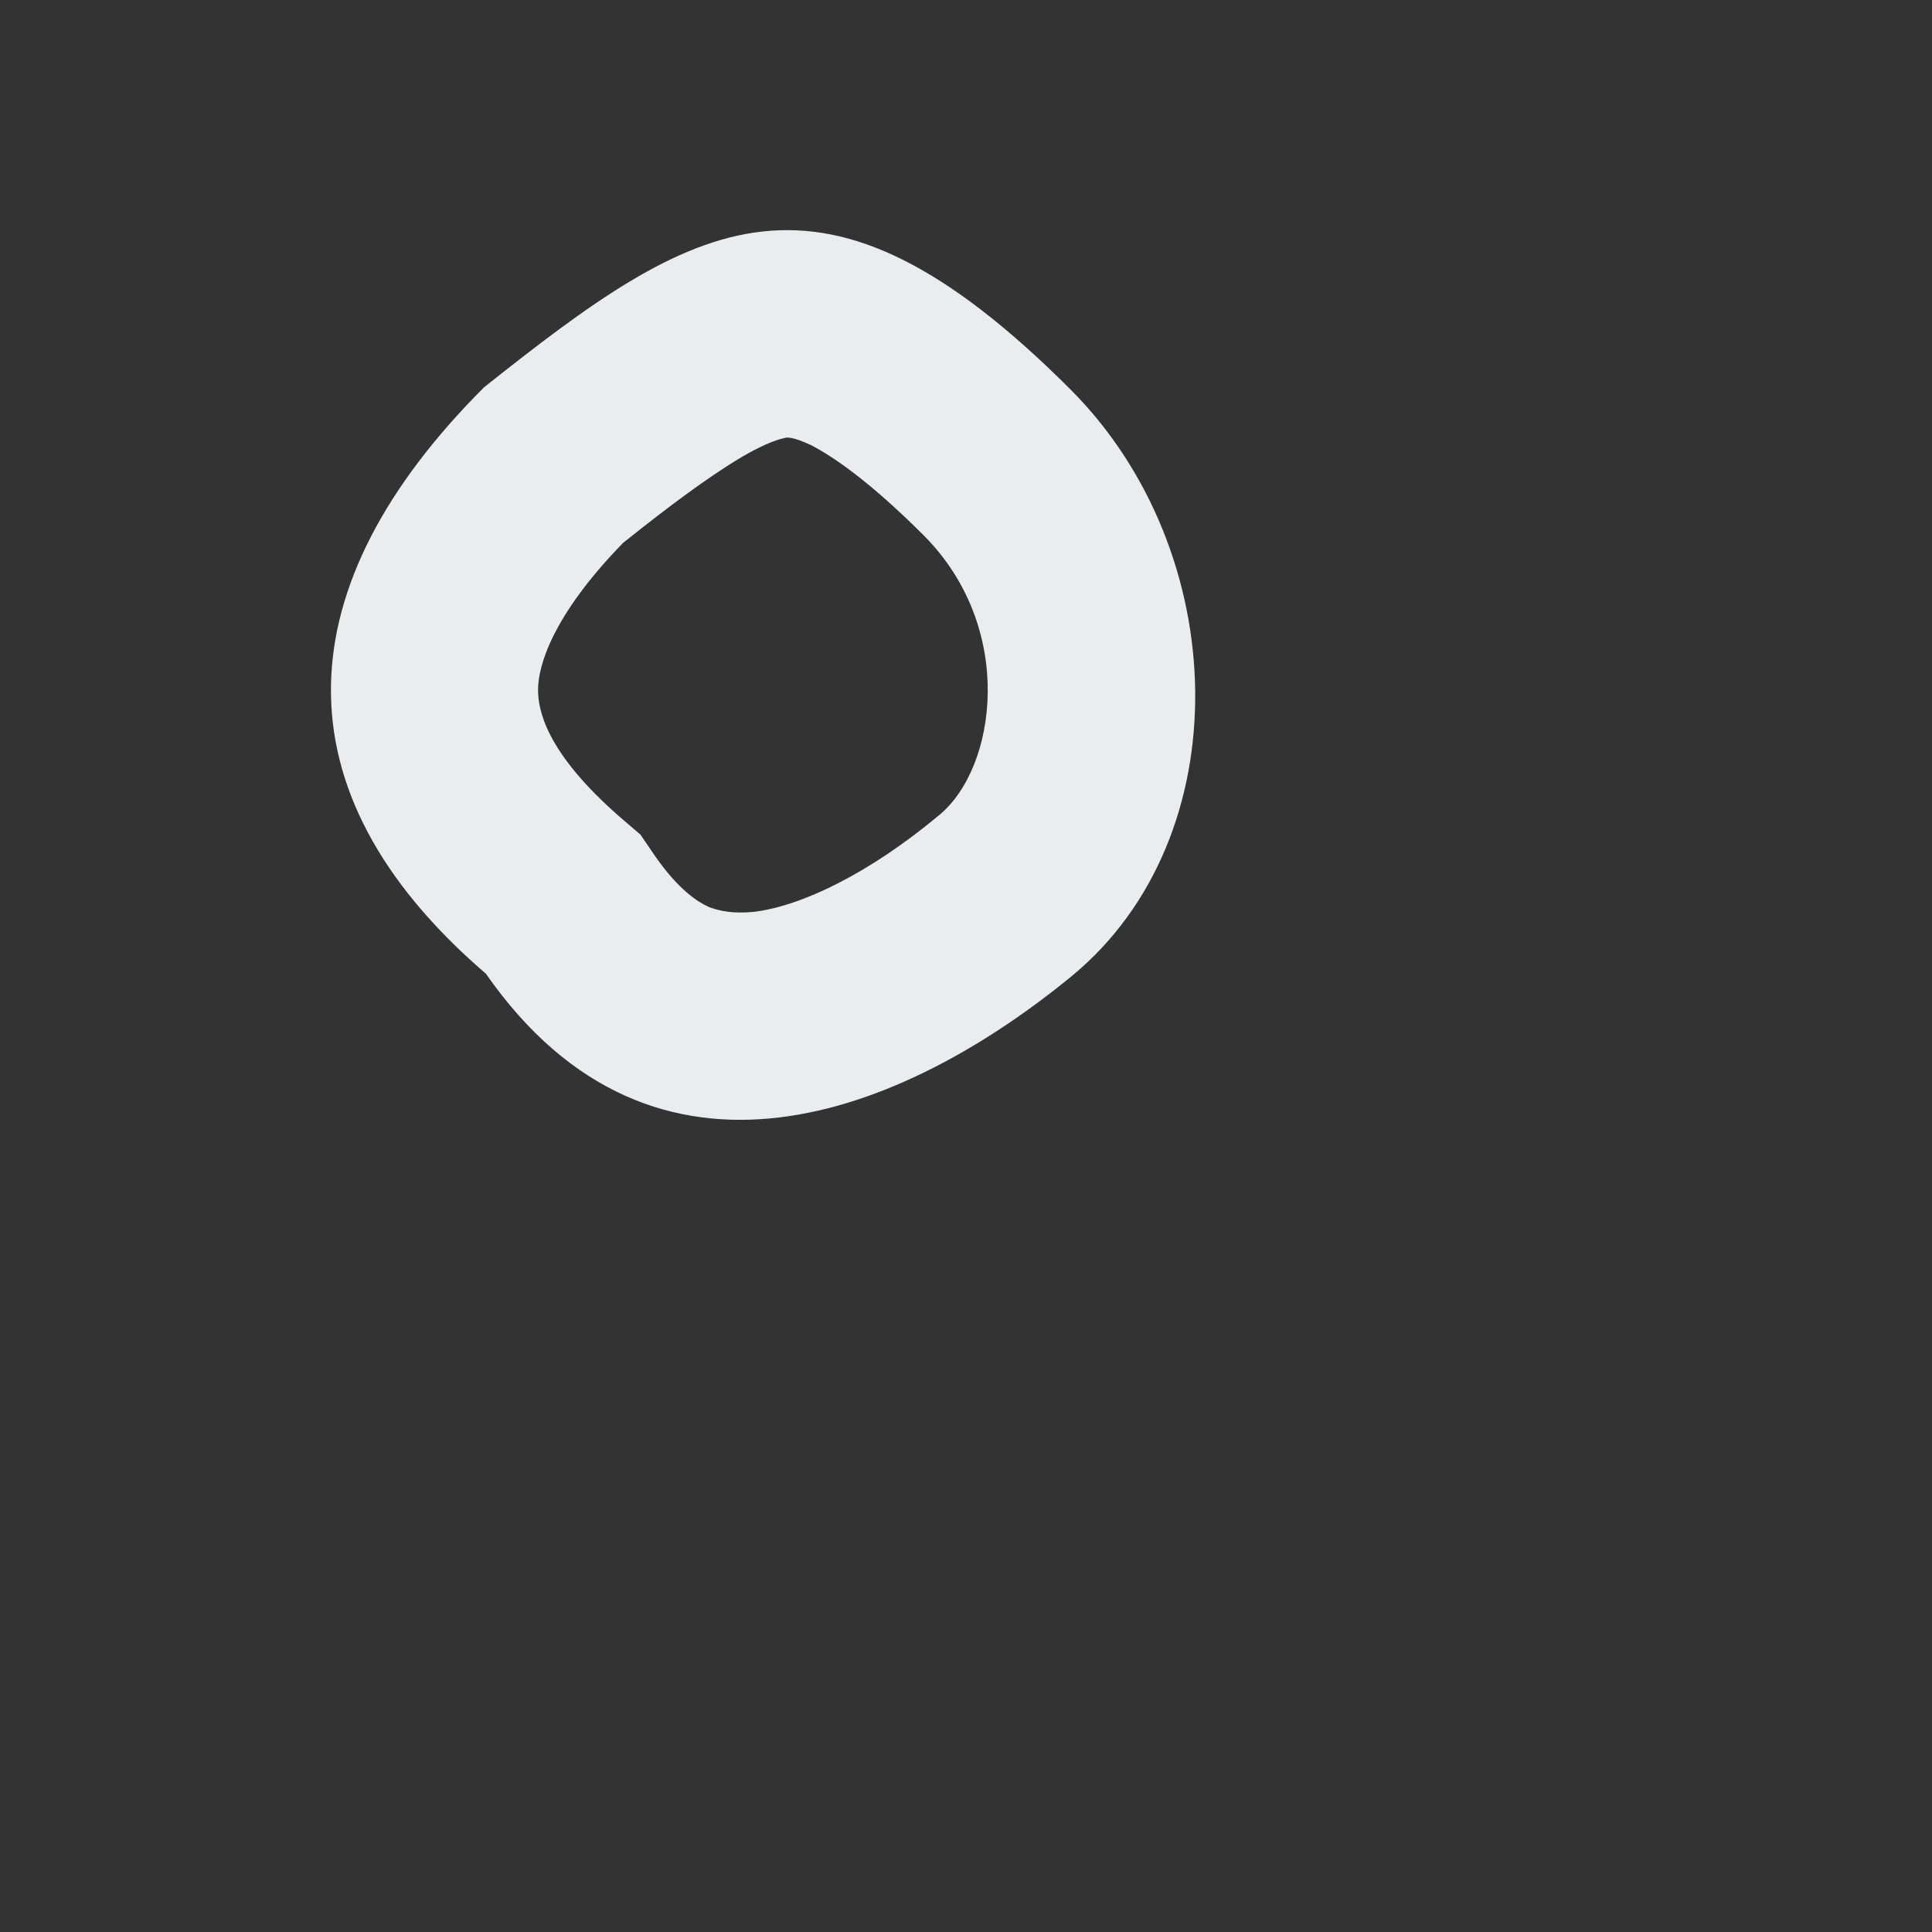 <svg width="2" height="2" viewBox="0 0 2 2" fill="none" xmlns="http://www.w3.org/2000/svg">
<rect x="0" y="0" width="2" height="2" fill="#333333" stroke="none"/>
<path fill-rule="evenodd" clip-rule="evenodd" d="M0.663 0.864L0.678 0.886C0.703 0.922 0.723 0.934 0.734 0.939C0.745 0.943 0.758 0.946 0.78 0.944C0.83 0.938 0.9 0.904 0.972 0.844C1.032 0.795 1.052 0.65 0.956 0.554C0.901 0.499 0.863 0.473 0.84 0.461C0.821 0.452 0.815 0.453 0.814 0.453C0.814 0.453 0.814 0.453 0.814 0.453C0.81 0.454 0.796 0.456 0.763 0.476C0.732 0.495 0.695 0.522 0.645 0.562C0.571 0.638 0.557 0.69 0.557 0.714C0.557 0.734 0.564 0.778 0.642 0.846L0.663 0.864ZM0.501 0.401C0.72 0.227 0.849 0.144 1.108 0.403C1.276 0.571 1.284 0.866 1.11 1.01C0.936 1.153 0.678 1.259 0.503 1.008C0.282 0.818 0.297 0.605 0.501 0.401Z" fill="#E9EDED"/>
</svg>
